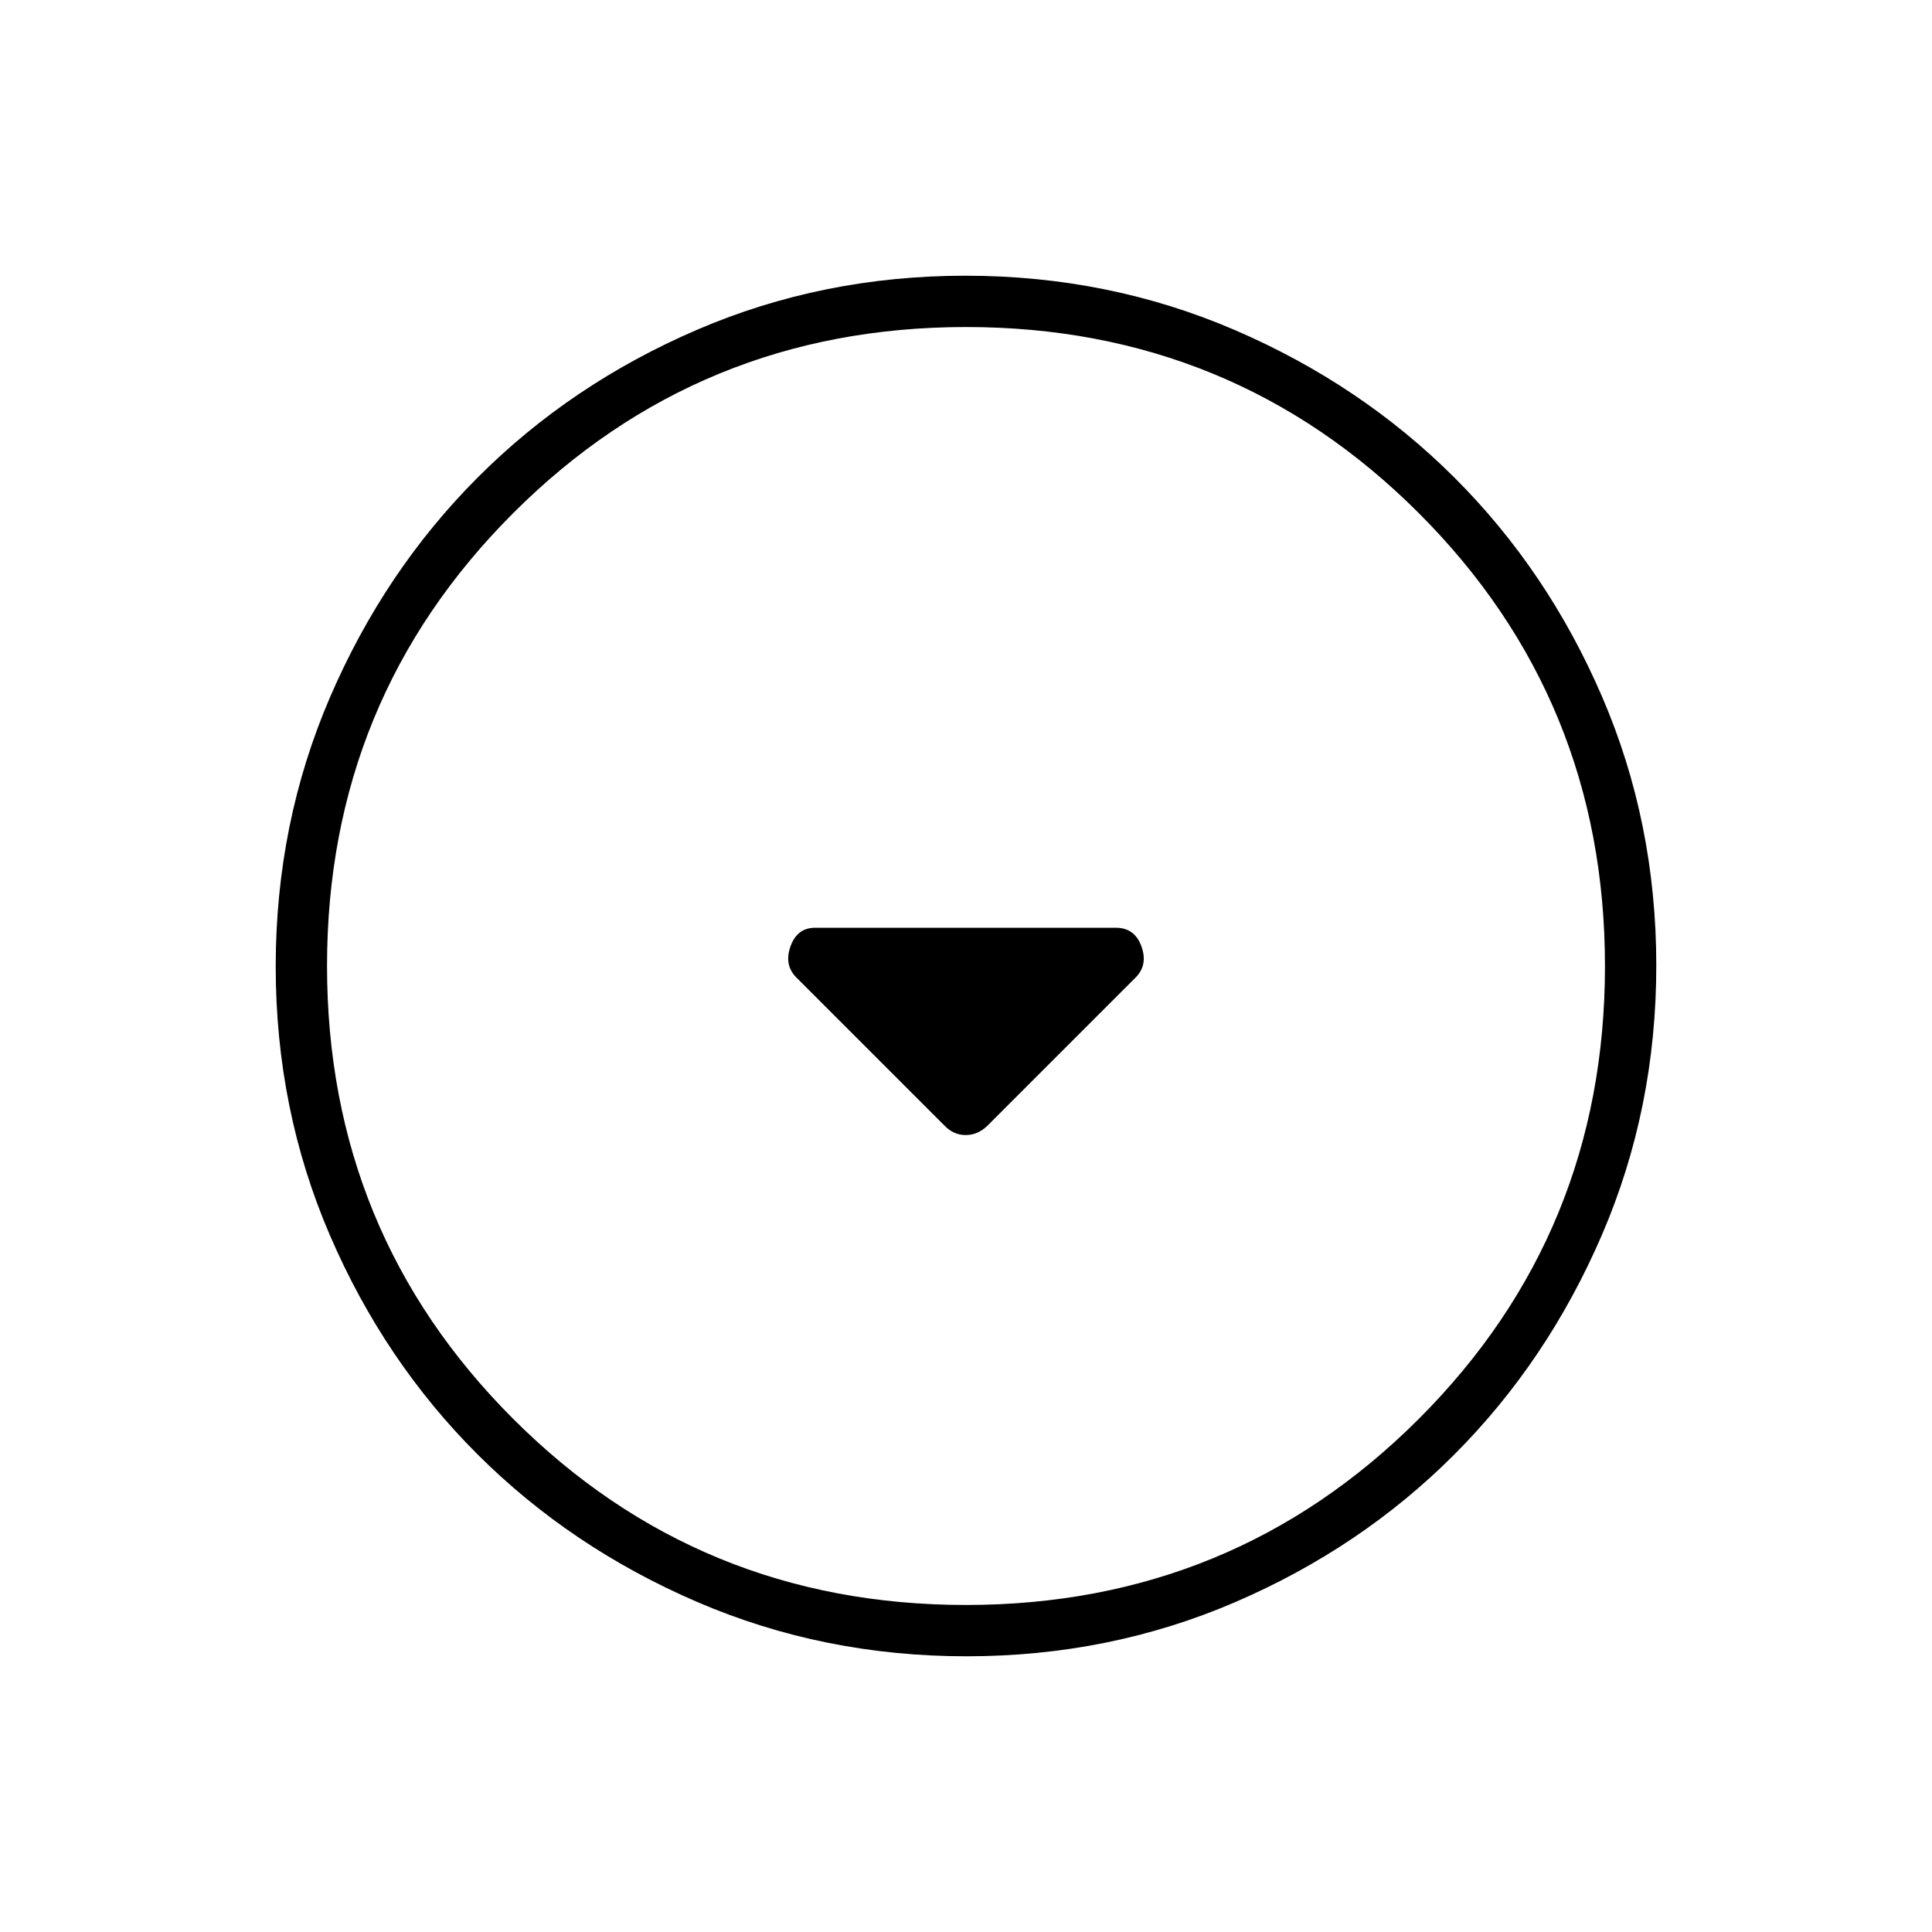 <svg xmlns="http://www.w3.org/2000/svg" height="24" viewBox="0 -960 960 960" width="24"><path d="M469.5-400.5q4.44 4.5 10.36 4.5 5.93 0 10.64-4.5l73.78-73.78q6.22-6.22 2.89-15.47-3.34-9.25-12.67-9.25H405.03q-8.95 0-12.24 9.25-3.29 9.25 2.93 15.47l73.78 73.78ZM480.24-137q-71.15 0-133.87-27.02-62.72-27.03-109.12-73.35-46.4-46.33-73.32-108.83Q137-408.7 137-479.76q0-71.15 27.02-133.87 27.03-62.72 73.35-109.12 46.33-46.4 108.83-73.32Q408.7-823 479.76-823q71.15 0 133.87 27.02 62.72 27.03 109.12 73.35 46.4 46.33 73.32 108.83Q823-551.3 823-480.24q0 71.15-27.02 133.87-27.03 62.72-73.35 109.12-46.33 46.4-108.83 73.32Q551.3-137 480.24-137Zm-.27-25.5q132.53 0 225.03-92.47 92.5-92.46 92.5-225 0-132.53-92.47-225.03-92.46-92.5-225-92.5-132.53 0-225.03 92.47-92.5 92.46-92.5 225 0 132.53 92.47 225.03 92.46 92.5 225 92.5ZM480-480Z"/></svg>